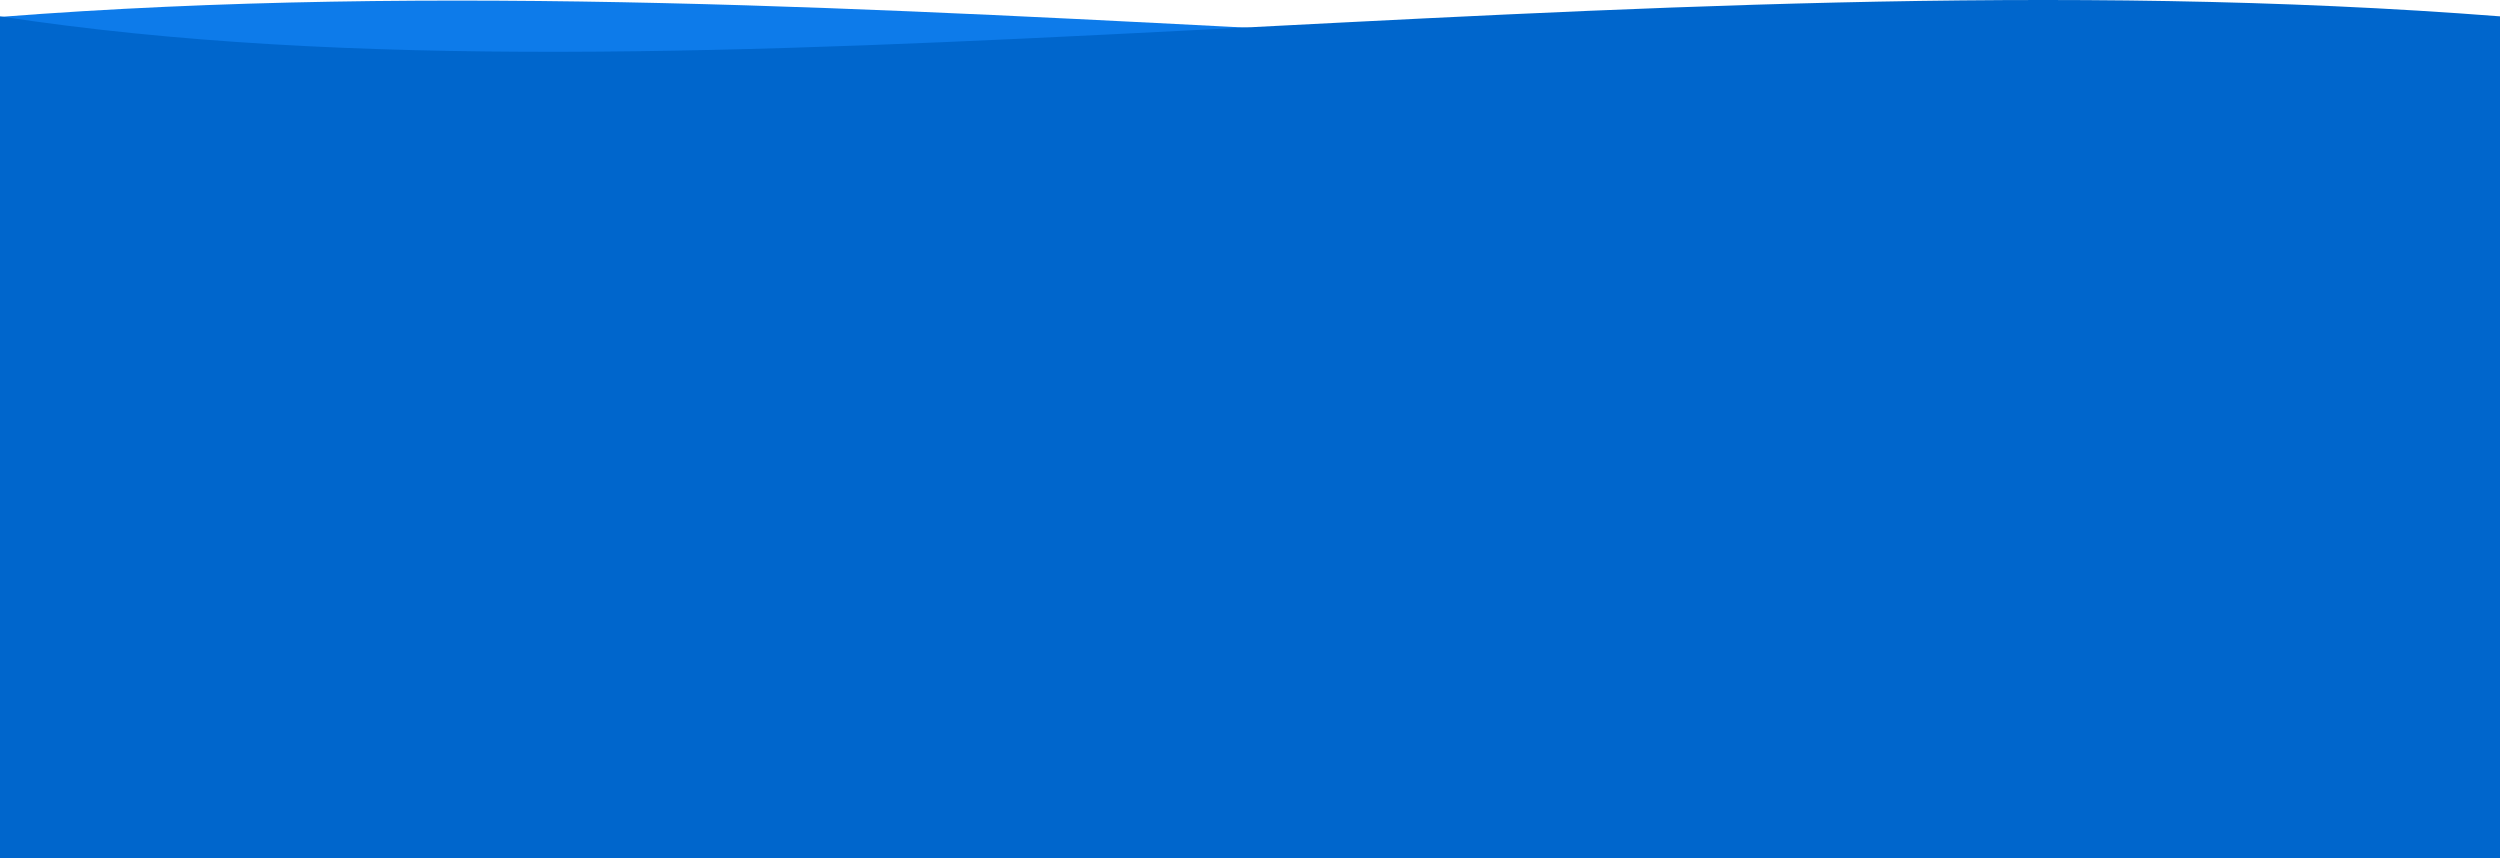 <svg width="1920" height="659" viewBox="0 0 1920 659" fill="none" xmlns="http://www.w3.org/2000/svg">
<path d="M0 13C674.5 -39.5 1385 95 1920 13V659H0V13Z" fill="#0D7BEA"/>
<path d="M1920 12.555C1245.5 -39.981 535 94.612 0 12.555V659H1920V12.555Z" fill="#0066CC"/>
</svg>
